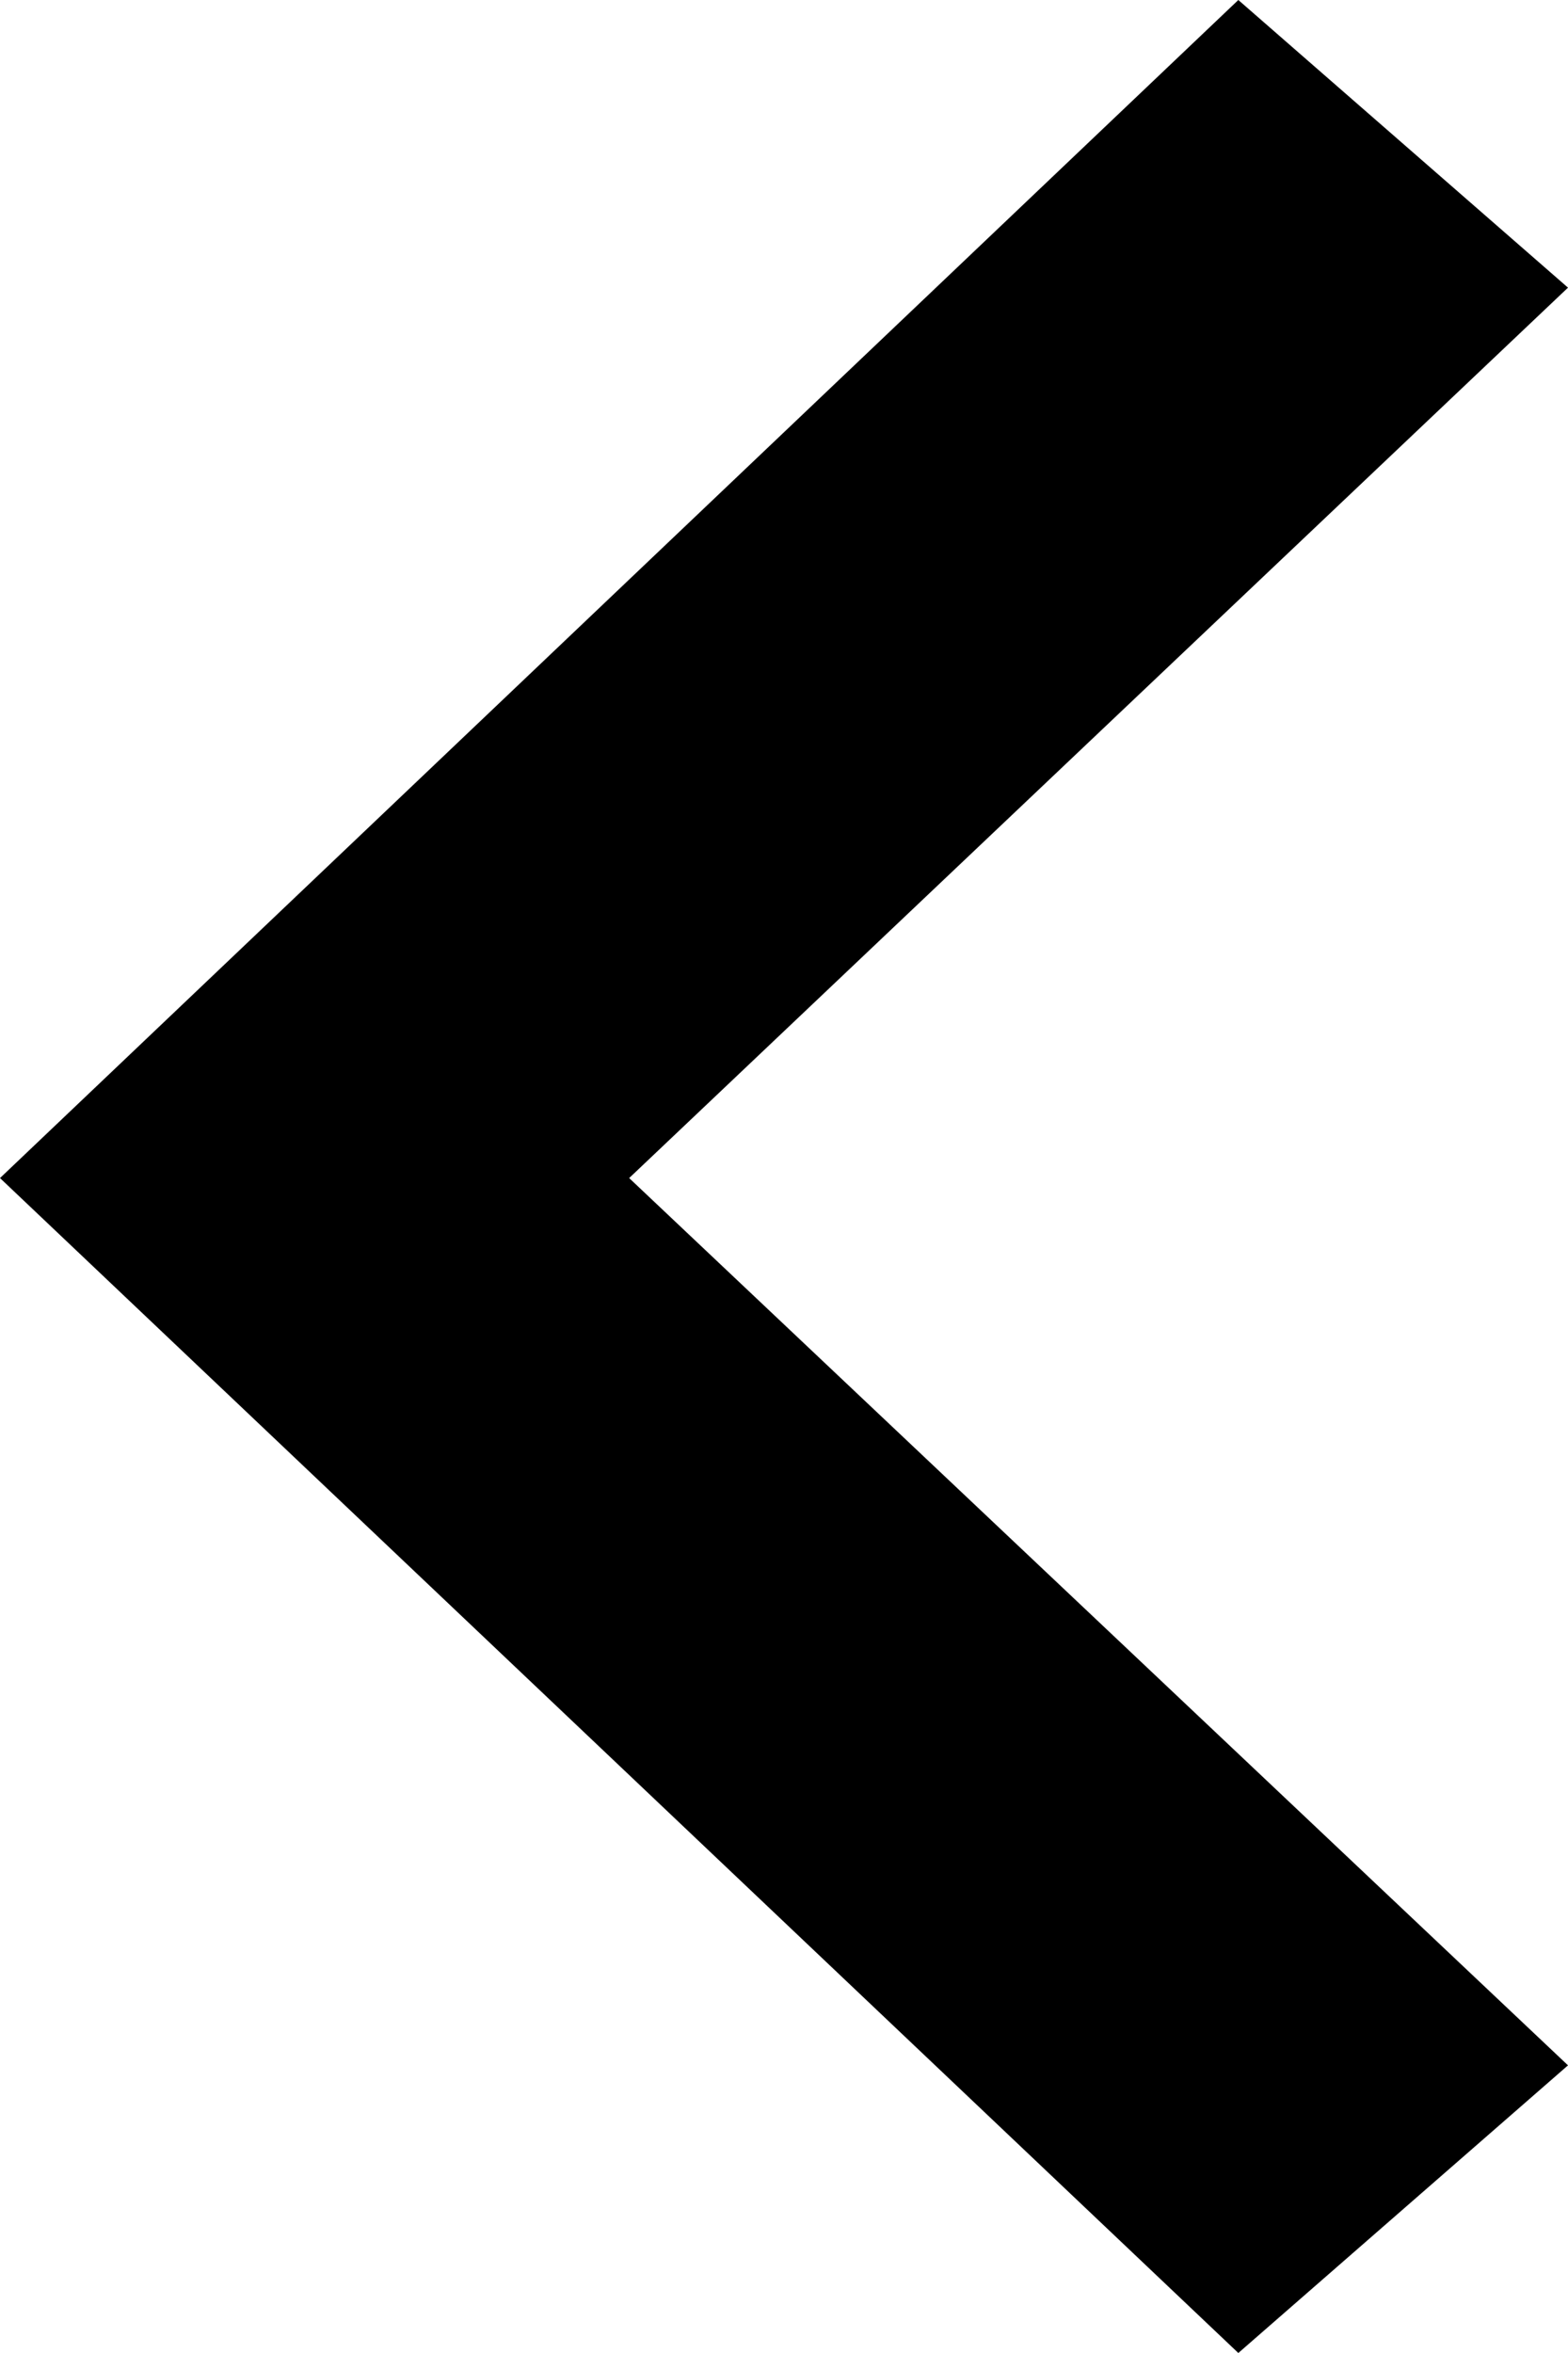 <svg width="8" height="12" viewBox="0 0 8 12" fill="none" xmlns="http://www.w3.org/2000/svg">
<path fill-rule="evenodd" clip-rule="evenodd" d="M3.21 6.008L8 1.467L6.318 -1.38765e-07L5.56931e-07 6.008L6.318 12L8 10.533L3.21 6.008Z" fill="black"/>
</svg>

